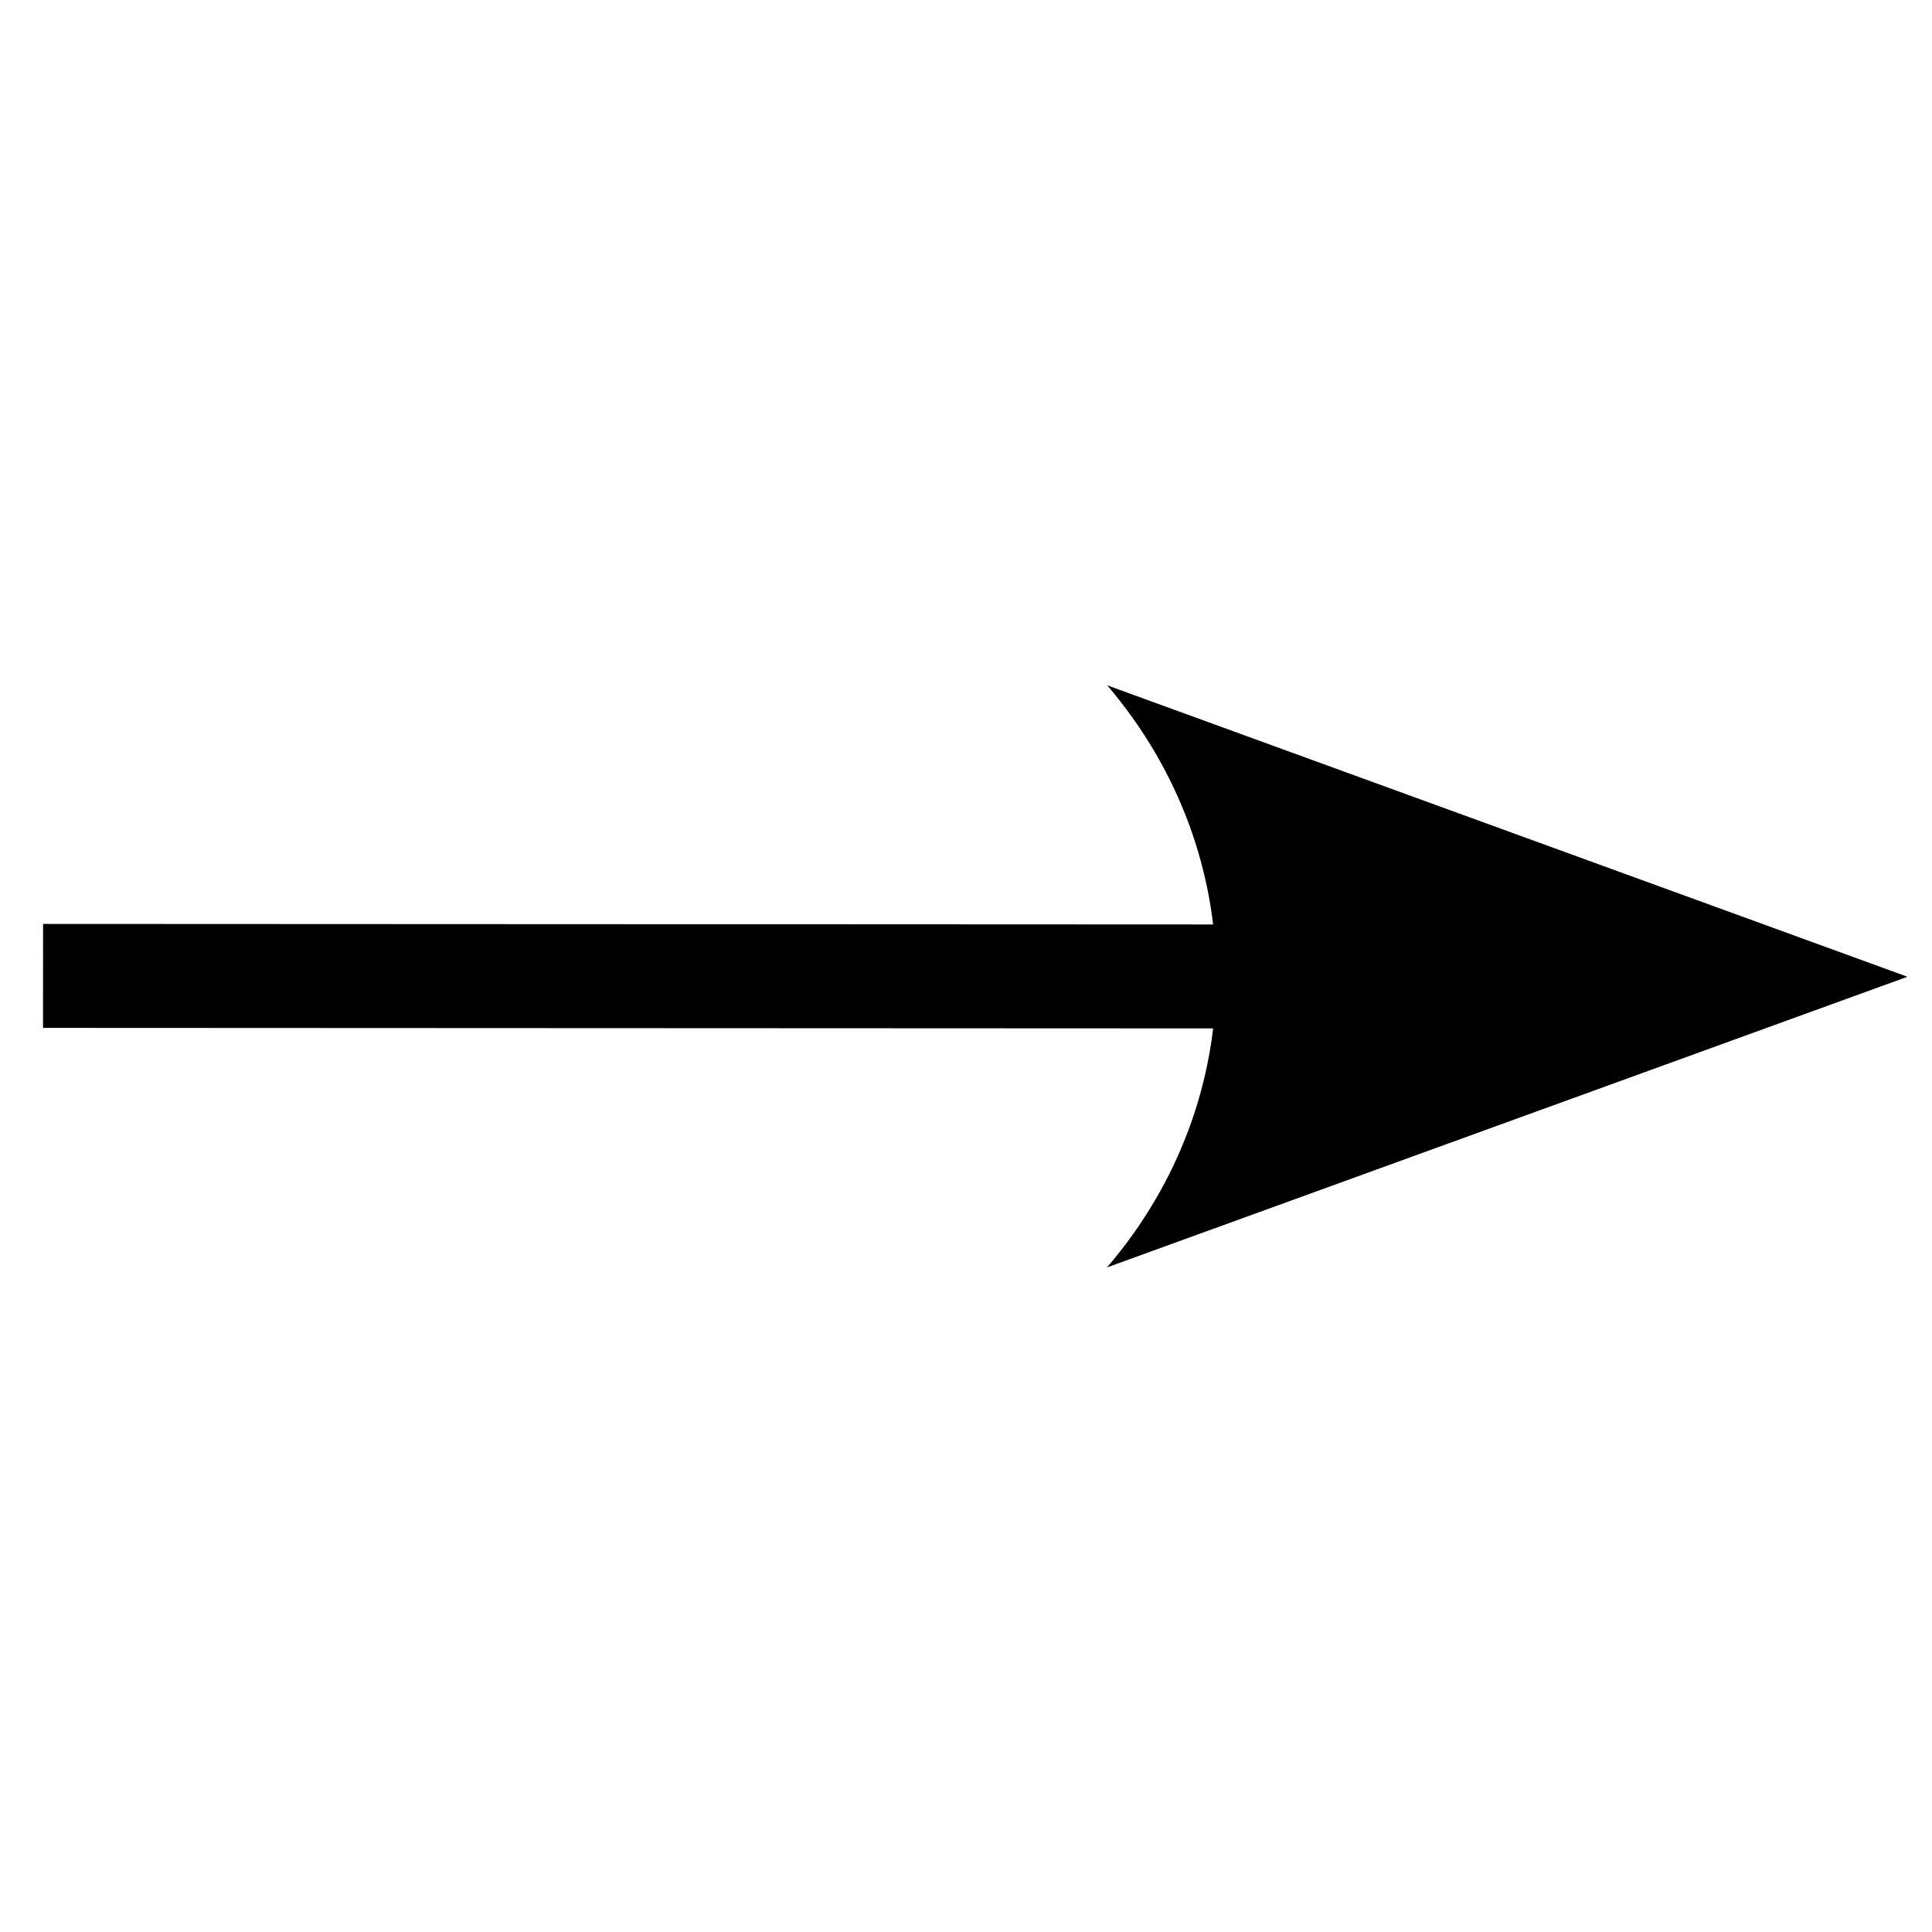 <?xml version="1.0" encoding="UTF-8" standalone="no"?>
<!-- Created with Inkscape (http://www.inkscape.org/) -->

<svg
   width="400"
   height="400"
   viewBox="0 0 105.833 105.833"
   version="1.1"
   id="svg1"
   inkscape:version="1.3.2 (091e20e, 2023-11-25, custom)"
   sodipodi:docname="flow.svg"
   xmlns:inkscape="http://www.inkscape.org/namespaces/inkscape"
   xmlns:sodipodi="http://sodipodi.sourceforge.net/DTD/sodipodi-0.dtd"
   xmlns:xlink="http://www.w3.org/1999/xlink"
   xmlns="http://www.w3.org/2000/svg"
   xmlns:svg="http://www.w3.org/2000/svg">
  <sodipodi:namedview
     id="namedview1"
     pagecolor="#ffffff"
     bordercolor="#000000"
     borderopacity="0.25"
     inkscape:showpageshadow="2"
     inkscape:pageopacity="0.0"
     inkscape:pagecheckerboard="0"
     inkscape:deskcolor="#d1d1d1"
     inkscape:document-units="mm"
     inkscape:zoom="0.73139029"
     inkscape:cx="396.50513"
     inkscape:cy="12.988961"
     inkscape:window-width="1920"
     inkscape:window-height="1017"
     inkscape:window-x="3832"
     inkscape:window-y="0"
     inkscape:window-maximized="1"
     inkscape:current-layer="layer1" />
  <defs
     id="defs1">
    <linearGradient
       id="linearGradient6563-0"
       x1="-221.12"
       x2="-224.16"
       y1="1102.7"
       y2="532.88"
       gradientTransform="matrix(0.281,0,0,0.192,242.75,11.245)"
       gradientUnits="userSpaceOnUse"
       xlink:href="#linearGradient40" />
    <linearGradient
       id="linearGradient40">
      <stop
         stop-opacity=".496"
         offset="0"
         id="stop1" />
      <stop
         stop-opacity="0"
         offset="1"
         id="stop2" />
    </linearGradient>
    <linearGradient
       id="linearGradient11"
       x1="736.43"
       x2="726.27"
       y1="1713.1"
       y2="1219.6"
       gradientTransform="matrix(0.287,0,0,0.141,-133.06,561.26)"
       gradientUnits="userSpaceOnUse"
       xlink:href="#linearGradient6613" />
    <linearGradient
       id="linearGradient6613">
      <stop
         stop-opacity=".494"
         offset="0"
         id="stop3" />
      <stop
         stop-opacity="0"
         offset="1"
         id="stop4" />
    </linearGradient>
    <linearGradient
       id="linearGradient21"
       x1="-687.4"
       x2="-687.52"
       y1="1380"
       y2="820.43"
       gradientTransform="matrix(0.266,0,0,0.141,686.72,201.94)"
       gradientUnits="userSpaceOnUse"
       xlink:href="#linearGradient40" />
    <linearGradient
       id="linearGradient22"
       x1="-192.92"
       x2="-193.21"
       y1="1463"
       y2="885.12"
       gradientTransform="matrix(0.322,0,0,0.322,1056.1,98.196)"
       gradientUnits="userSpaceOnUse"
       xlink:href="#linearGradient40" />
    <linearGradient
       id="linearGradient6561"
       x1="196.81"
       x2="200.69"
       y1="1107.1"
       y2="525.34"
       gradientTransform="matrix(0.265,0,0,0.198,552.8,133.02)"
       gradientUnits="userSpaceOnUse"
       xlink:href="#linearGradient40" />
    <linearGradient
       id="linearGradient6611"
       x1="1213.5"
       x2="1204.9"
       y1="1809.5"
       y2="1192.6"
       gradientTransform="matrix(0.265,0,0,0.265,-78.993,696.65)"
       gradientUnits="userSpaceOnUse"
       xlink:href="#linearGradient40" />
    <linearGradient
       id="linearGradient6585-9"
       x1="86.18"
       x2="89.206"
       y1="1430.8"
       y2="888.29"
       gradientTransform="matrix(0.265,0,0,0.195,50.661,-61.953)"
       gradientUnits="userSpaceOnUse"
       xlink:href="#linearGradient40" />
    <linearGradient
       id="linearGradient2"
       x1="1213.9"
       x2="1208.1"
       y1="1769.2"
       y2="1217.1"
       gradientTransform="translate(497.67,1030.6)"
       gradientUnits="userSpaceOnUse"
       xlink:href="#linearGradient6613" />
    <linearGradient
       id="linearGradient6633-9"
       x1="-691.07"
       x2="-674.72"
       y1="1666.1"
       y2="1341.3"
       gradientTransform="matrix(0.265,0,0,0.265,233.008,-315.114)"
       gradientUnits="userSpaceOnUse"
       xlink:href="#linearGradient6613" />
    <linearGradient
       id="linearGradient20"
       x1="-687.4"
       x2="-687.52"
       y1="1380"
       y2="820.43"
       gradientTransform="matrix(0.266,0,0,0.141,677.4,128.62)"
       gradientUnits="userSpaceOnUse"
       xlink:href="#linearGradient40" />
    <linearGradient
       id="linearGradient15"
       x1="1178.9"
       x2="1179.7"
       y1="913.05"
       y2="466.54"
       gradientTransform="matrix(0.318,0,0,0.235,-212.86,161.32)"
       gradientUnits="userSpaceOnUse"
       xlink:href="#linearGradient40" />
    <linearGradient
       id="linearGradient6595"
       x1="-690.85"
       x2="-700"
       y1="1474.8"
       y2="892.69"
       gradientTransform="matrix(0.265,0,0,0.265,308.33,716.35)"
       gradientUnits="userSpaceOnUse"
       xlink:href="#linearGradient40" />
    <linearGradient
       id="linearGradient23"
       x1="1213.9"
       x2="1208.1"
       y1="1769.2"
       y2="1217.1"
       gradientTransform="matrix(-0.228,0,0,0.149,1291.315,-23.655)"
       gradientUnits="userSpaceOnUse">
      <stop
         stop-color="#fff"
         offset="0"
         id="stop5" />
      <stop
         stop-opacity="0"
         offset="1"
         id="stop6" />
    </linearGradient>
    <linearGradient
       id="linearGradient6631"
       x1="-211.43"
       x2="-214.91"
       y1="1679.9"
       y2="1275.9"
       gradientTransform="matrix(0.237,0,0,0.237,742.811,-267.08)"
       gradientUnits="userSpaceOnUse">
      <stop
         stop-opacity=".494"
         offset="0"
         id="stop7" />
      <stop
         stop-opacity="0"
         offset="1"
         id="stop8" />
    </linearGradient>
    <linearGradient
       id="linearGradient6631-5"
       x1="-211.43"
       x2="-214.91"
       y1="1679.9"
       y2="1275.9"
       gradientTransform="matrix(0.237,0,0,0.237,853.06,-273.568)"
       gradientUnits="userSpaceOnUse">
      <stop
         stop-opacity=".494"
         offset="0"
         id="stop9" />
      <stop
         stop-opacity="0"
         offset="1"
         id="stop10" />
    </linearGradient>
    <marker
       style="overflow:visible"
       id="ConcaveTriangle"
       refX="0"
       refY="0"
       orient="auto-start-reverse"
       inkscape:stockid="Concave triangle arrow"
       markerWidth="1"
       markerHeight="1"
       viewBox="0 0 1 1"
       inkscape:isstock="true"
       inkscape:collect="always"
       preserveAspectRatio="xMidYMid">
      <path
         transform="scale(0.7)"
         d="M -2,-4 9,0 -2,4 c 2,-2.33 2,-5.66 0,-8 z"
         style="fill:context-stroke;fill-rule:evenodd;stroke:none"
         id="path7" />
    </marker>
  </defs>
  <g
     inkscape:label="Calque 1"
     inkscape:groupmode="layer"
     id="layer1">
    <path
       d="m 2.358,53.459 66.259,0.03"
       fill="#b8860b"
       stroke="#000000"
       stroke-width="0.6"
       id="path91"
       style="stroke-width:5.694;stroke-dasharray:none;marker-end:url(#ConcaveTriangle)" />
  </g>
</svg>
